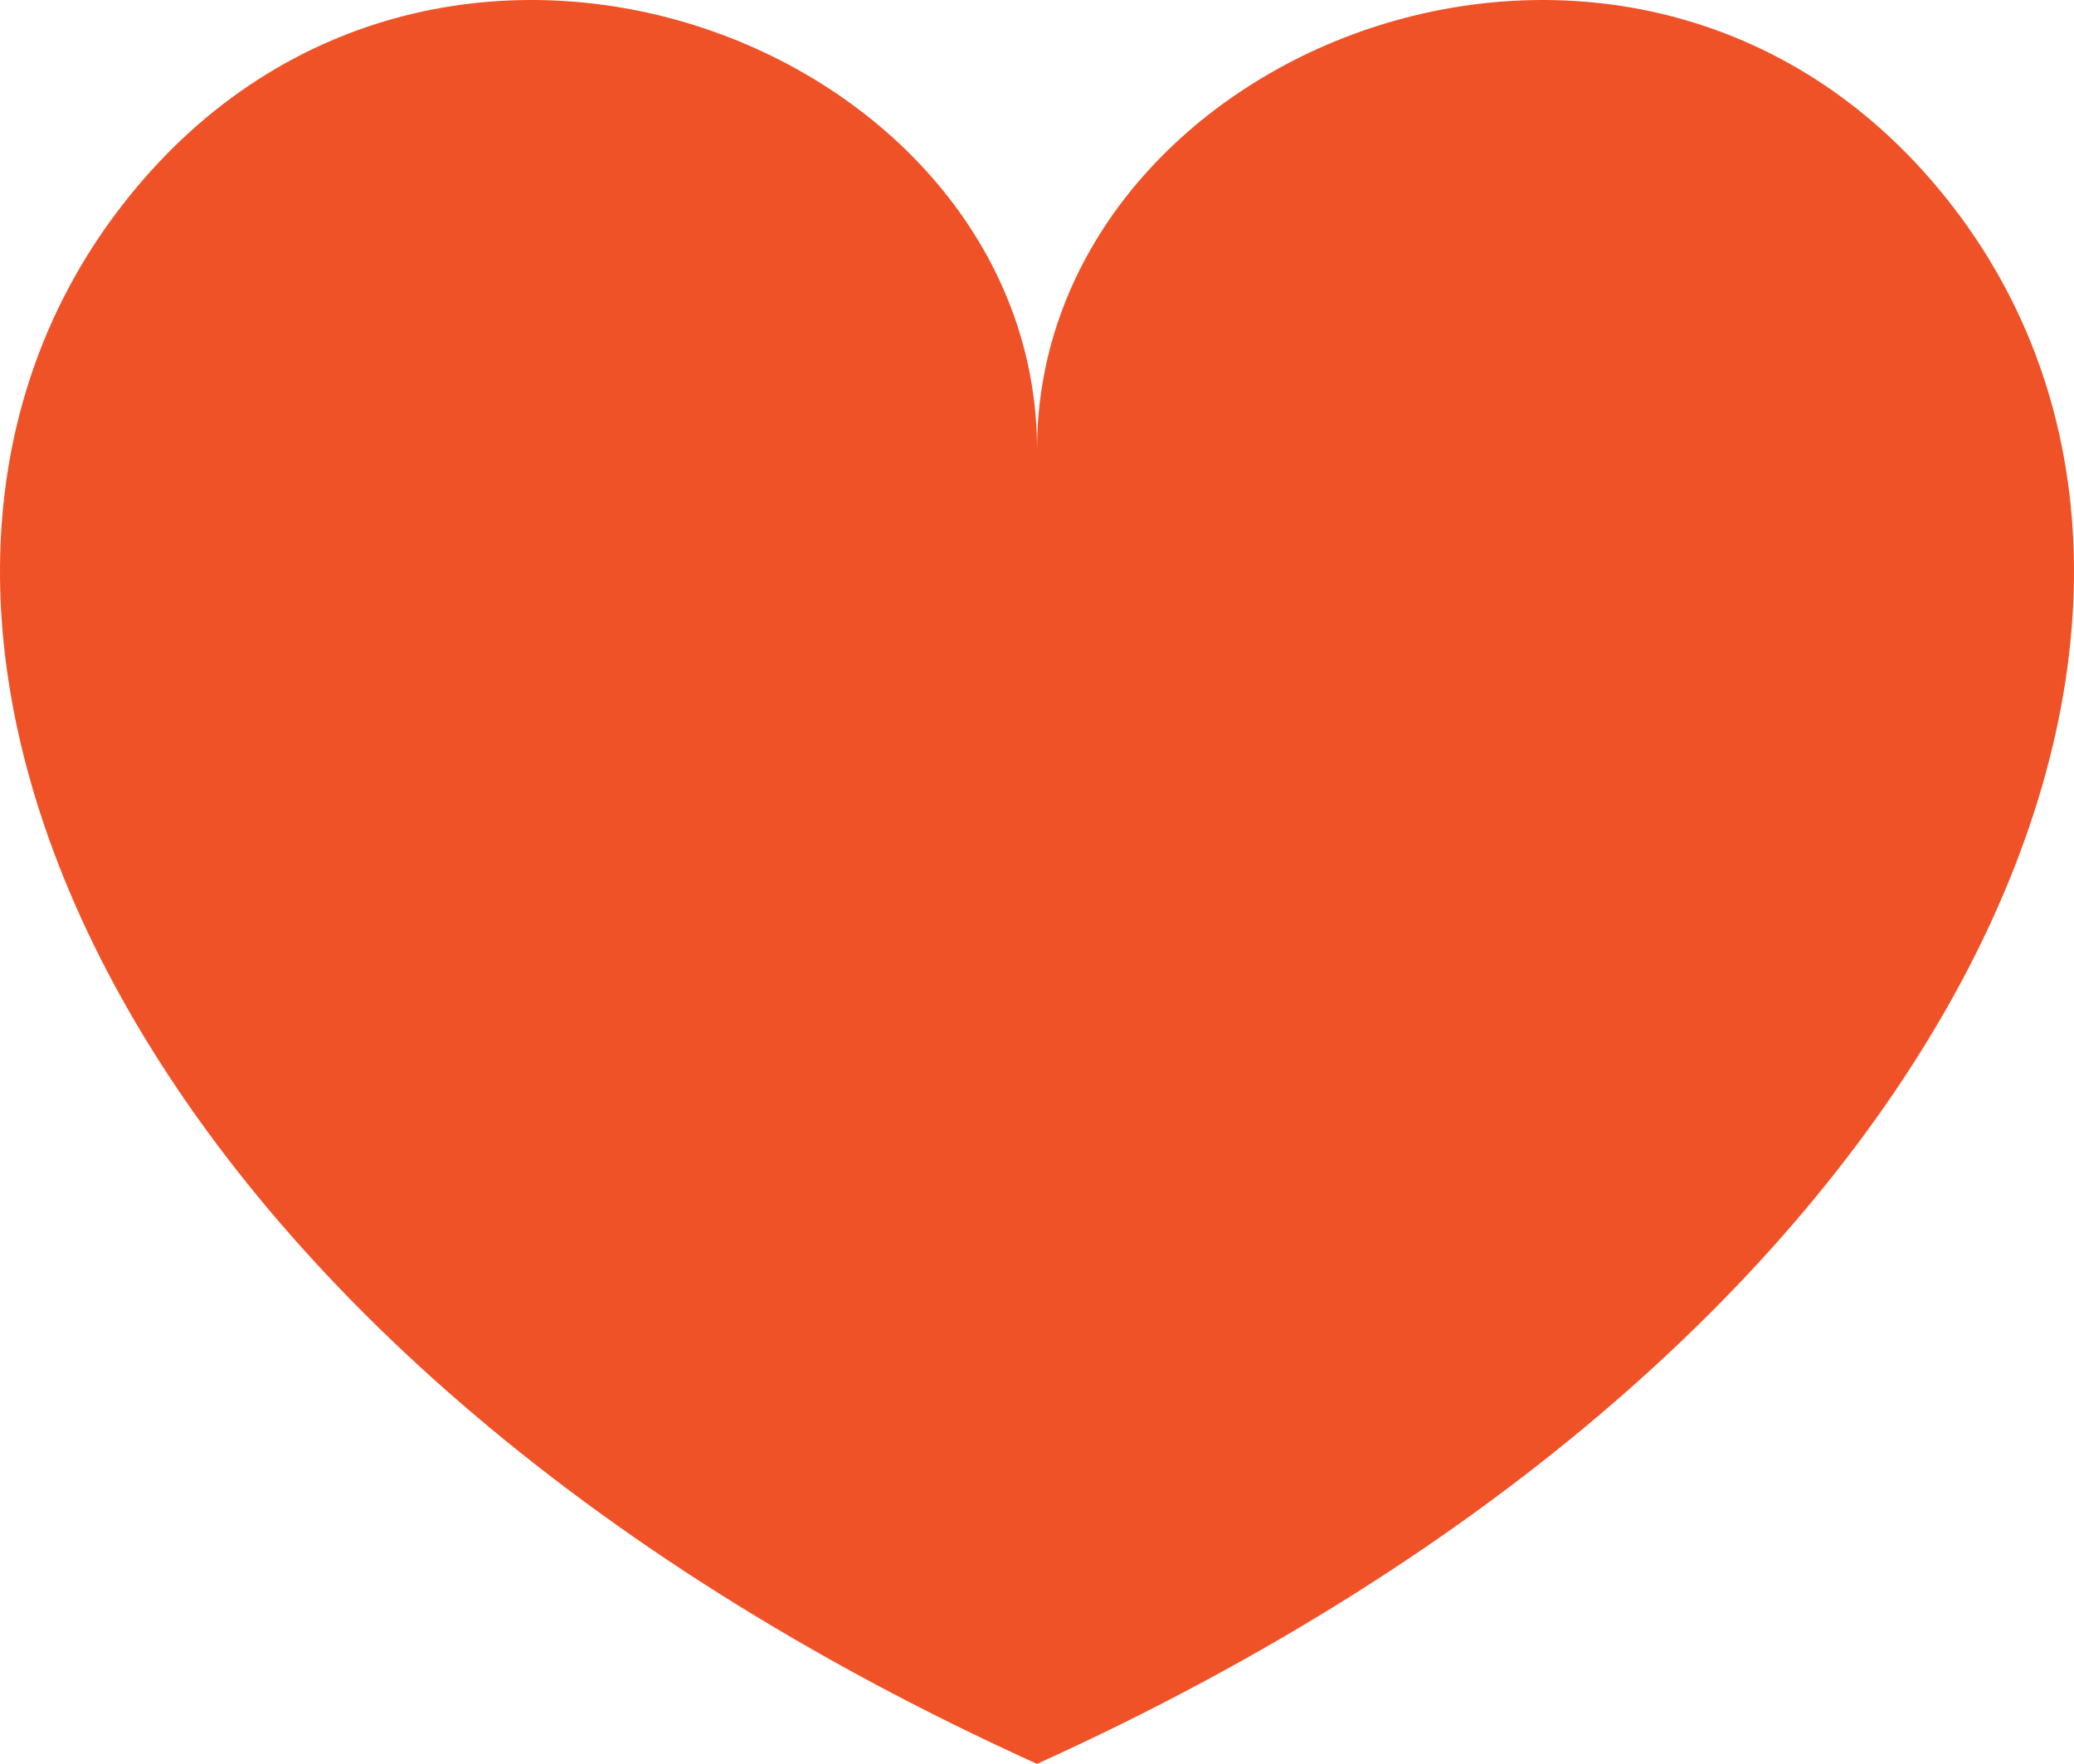 <?xml version="1.0" encoding="iso-8859-1"?>
<!-- Generator: Adobe Illustrator 17.0.0, SVG Export Plug-In . SVG Version: 6.00 Build 0)  -->
<!DOCTYPE svg PUBLIC "-//W3C//DTD SVG 1.1//EN" "http://www.w3.org/Graphics/SVG/1.1/DTD/svg11.dtd">
<svg version="1.1" id="Layer_1" xmlns="http://www.w3.org/2000/svg" xmlns:xlink="http://www.w3.org/1999/xlink" x="0px" y="0px"
	 width="426.668px" height="362.813px" viewBox="-6.334 215.593 426.668 362.813"
	 style="enable-background:new -6.334 215.593 426.668 362.813;" xml:space="preserve">
<path style="fill:#F05228;" d="M395.454,258.141c-63.492-82.432-188.446-33.792-188.446,49.92
	c0-83.712-124.962-132.356-188.463-49.92c-65.63,85.222-0.943,234.509,188.459,320.265
	C396.397,492.65,461.084,343.364,395.454,258.141z"/>
</svg>
